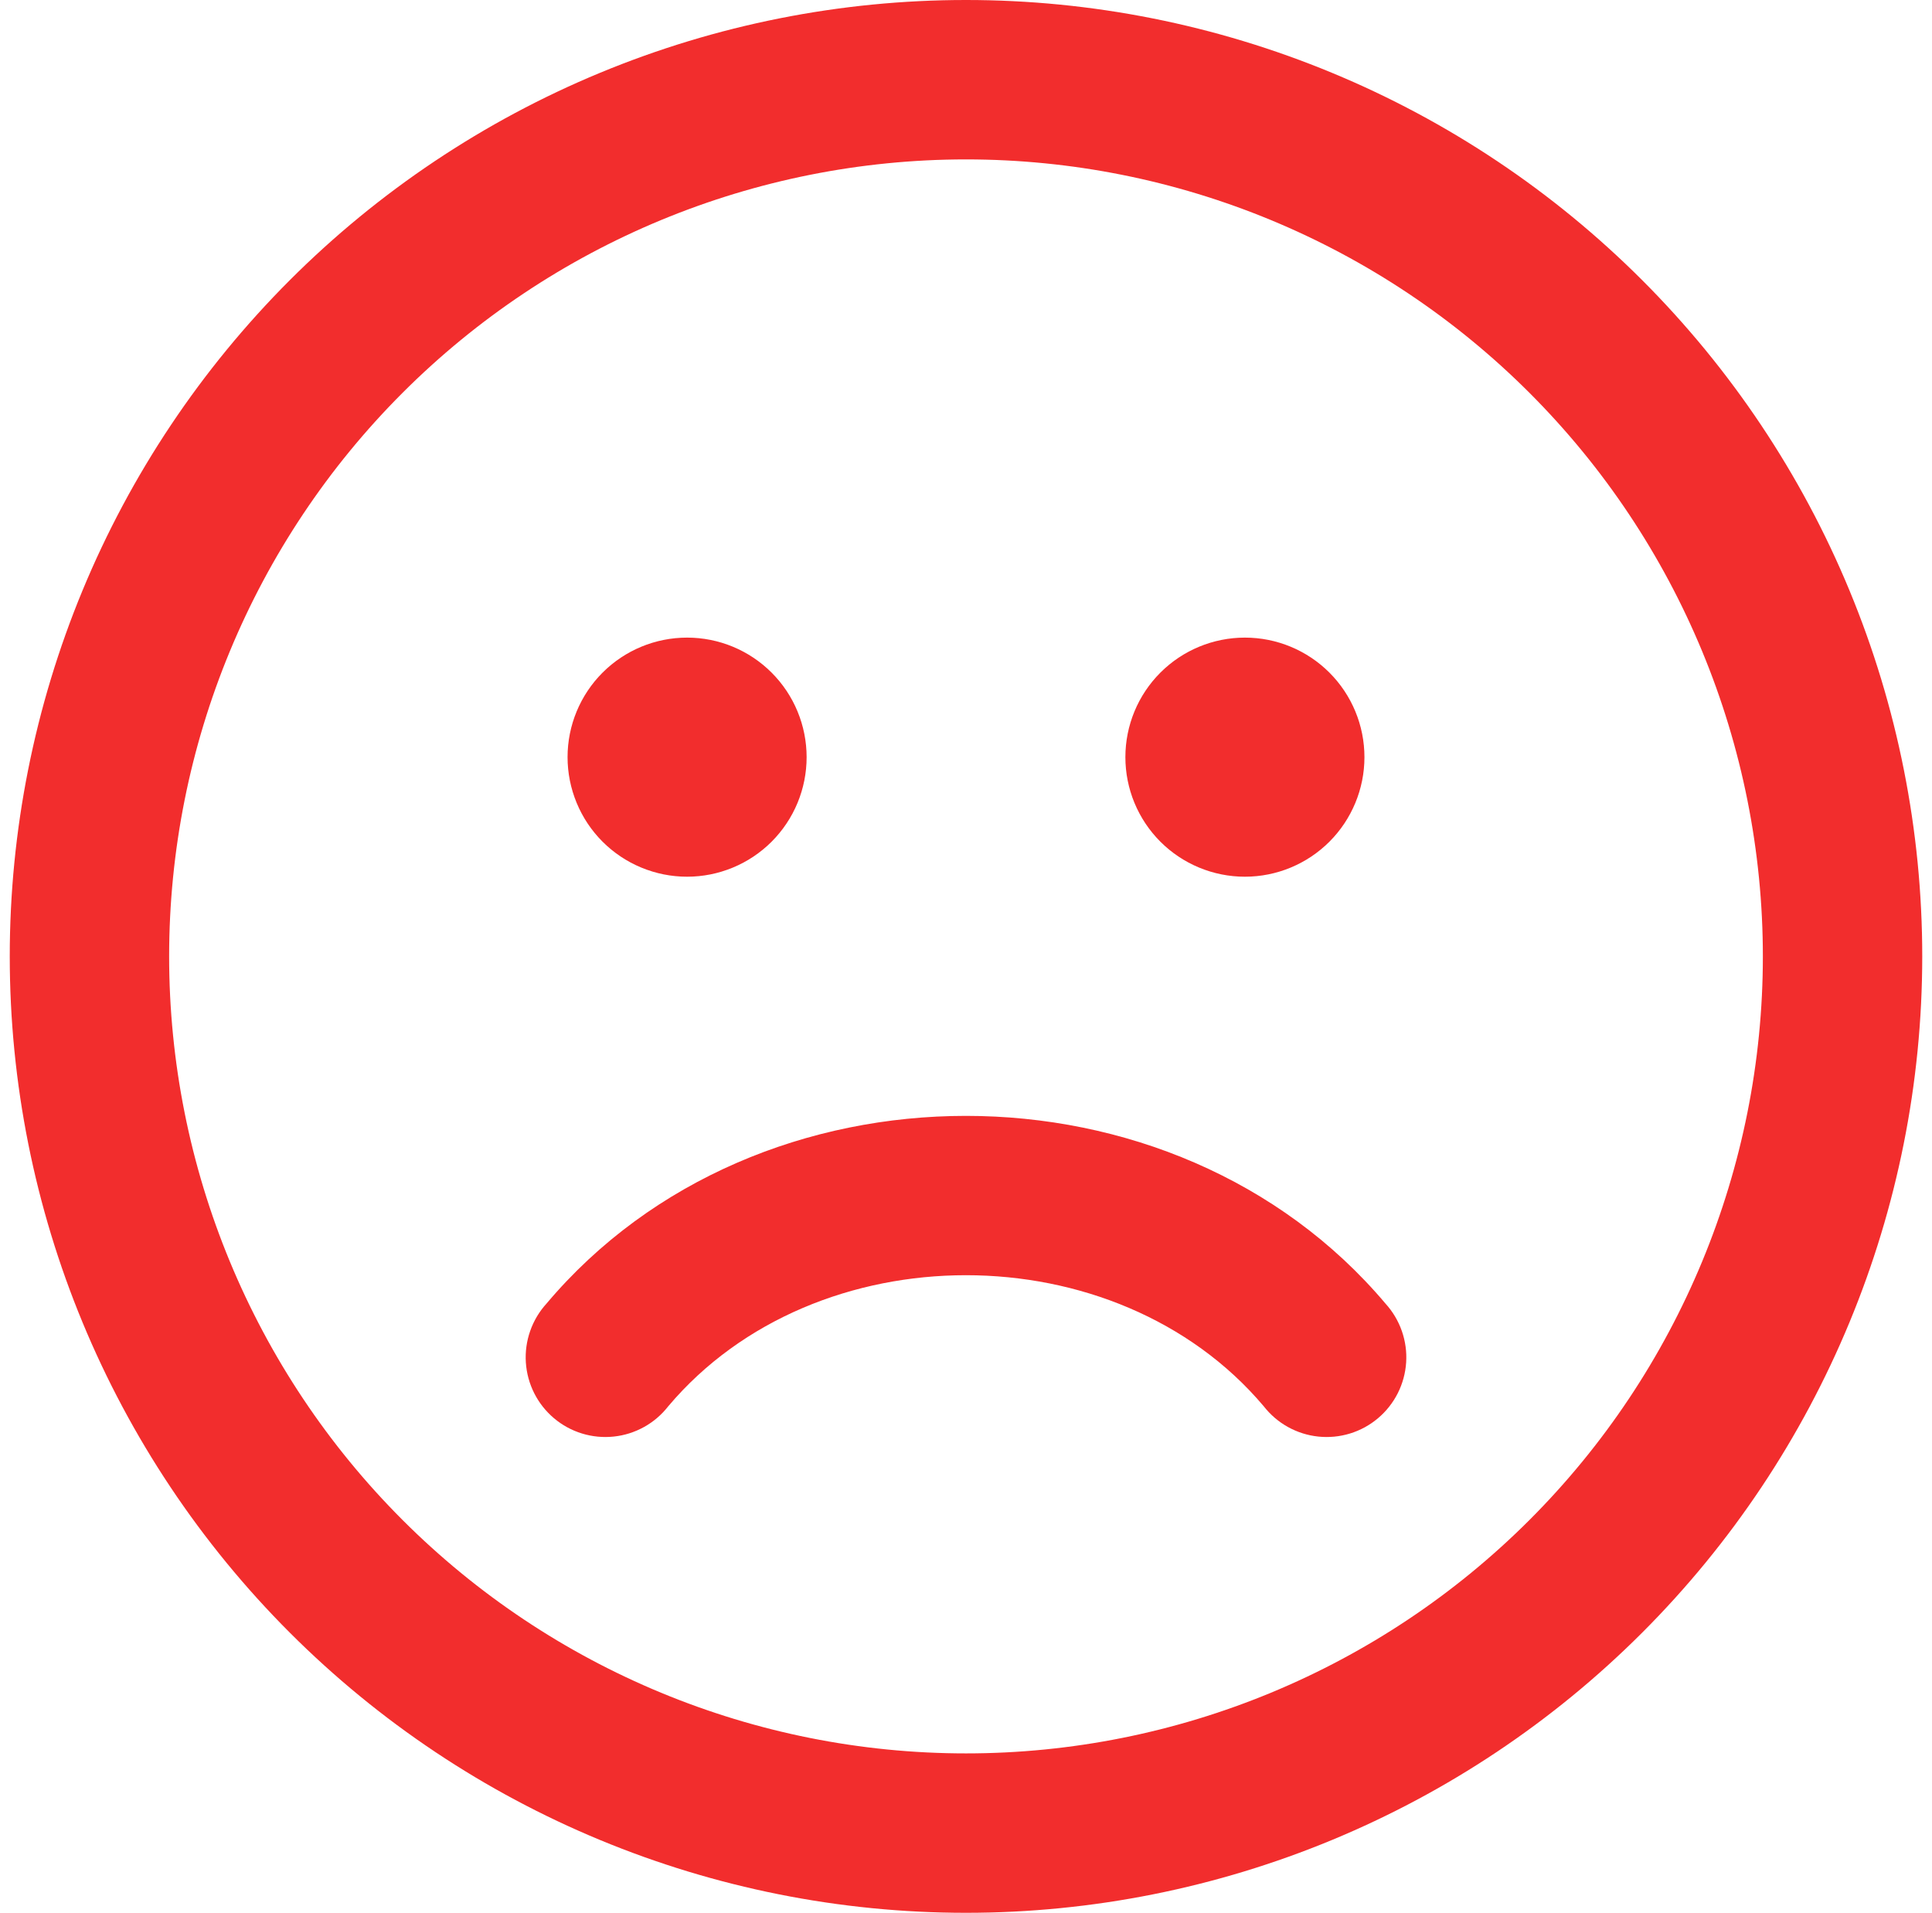 <svg width="99" height="98" viewBox="0 0 99 98" fill="none" xmlns="http://www.w3.org/2000/svg">
<path d="M98.5 49C98.5 42.565 97.233 36.194 94.77 30.248C92.308 24.304 88.698 18.902 84.148 14.352C79.598 9.802 74.196 6.192 68.251 3.73C62.306 1.267 55.935 0 49.5 0C43.065 0 36.694 1.267 30.748 3.73C24.804 6.192 19.402 9.802 14.852 14.352C10.302 18.902 6.692 24.304 4.23 30.248C1.767 36.194 0.5 42.565 0.5 49C0.5 61.996 5.662 74.459 14.852 83.648C24.041 92.838 36.504 98 49.5 98C62.496 98 74.959 92.838 84.148 83.648C93.338 74.459 98.5 61.996 98.5 49ZM8.667 49C8.667 38.17 12.969 27.784 20.627 20.127C28.284 12.469 38.67 8.167 49.5 8.167C60.33 8.167 70.716 12.469 78.374 20.127C86.031 27.784 90.333 38.17 90.333 49C90.333 59.83 86.031 70.216 78.374 77.874C70.716 85.531 60.33 89.833 49.5 89.833C38.67 89.833 28.284 85.531 20.627 77.874C12.969 70.216 8.667 59.83 8.667 49ZM41.333 38.792C41.333 39.596 41.175 40.392 40.867 41.136C40.559 41.879 40.108 42.554 39.539 43.123C38.971 43.691 38.295 44.143 37.552 44.45C36.809 44.758 36.013 44.917 35.208 44.917C34.404 44.917 33.608 44.758 32.864 44.45C32.121 44.143 31.446 43.691 30.877 43.123C30.308 42.554 29.857 41.879 29.55 41.136C29.242 40.392 29.083 39.596 29.083 38.792C29.083 37.167 29.729 35.609 30.877 34.461C32.026 33.312 33.584 32.667 35.208 32.667C36.833 32.667 38.391 33.312 39.539 34.461C40.688 35.609 41.333 37.167 41.333 38.792ZM69.917 38.792C69.917 40.416 69.271 41.974 68.123 43.123C66.974 44.271 65.416 44.917 63.792 44.917C62.167 44.917 60.609 44.271 59.461 43.123C58.312 41.974 57.667 40.416 57.667 38.792C57.667 37.167 58.312 35.609 59.461 34.461C60.609 33.312 62.167 32.667 63.792 32.667C65.416 32.667 66.974 33.312 68.123 34.461C69.271 35.609 69.917 37.167 69.917 38.792ZM34.245 72.046C41.799 63.096 57.193 63.096 64.755 72.046C65.093 72.48 65.514 72.842 65.995 73.109C66.476 73.376 67.005 73.544 67.552 73.601C68.099 73.659 68.652 73.605 69.177 73.444C69.703 73.283 70.191 73.017 70.611 72.662C71.031 72.308 71.376 71.872 71.624 71.382C71.872 70.891 72.018 70.355 72.054 69.806C72.09 69.258 72.014 68.707 71.832 68.189C71.65 67.67 71.365 67.193 70.995 66.787C60.174 53.965 38.818 53.965 28.005 66.787C27.635 67.193 27.35 67.67 27.168 68.189C26.986 68.707 26.91 69.258 26.946 69.806C26.982 70.355 27.128 70.891 27.376 71.382C27.624 71.872 27.969 72.308 28.389 72.662C28.809 73.017 29.297 73.283 29.823 73.444C30.348 73.605 30.901 73.659 31.448 73.601C31.995 73.544 32.524 73.376 33.005 73.109C33.486 72.842 33.907 72.48 34.245 72.046Z" fill="#F21E1E" fill-opacity="0.93"/>
</svg>
